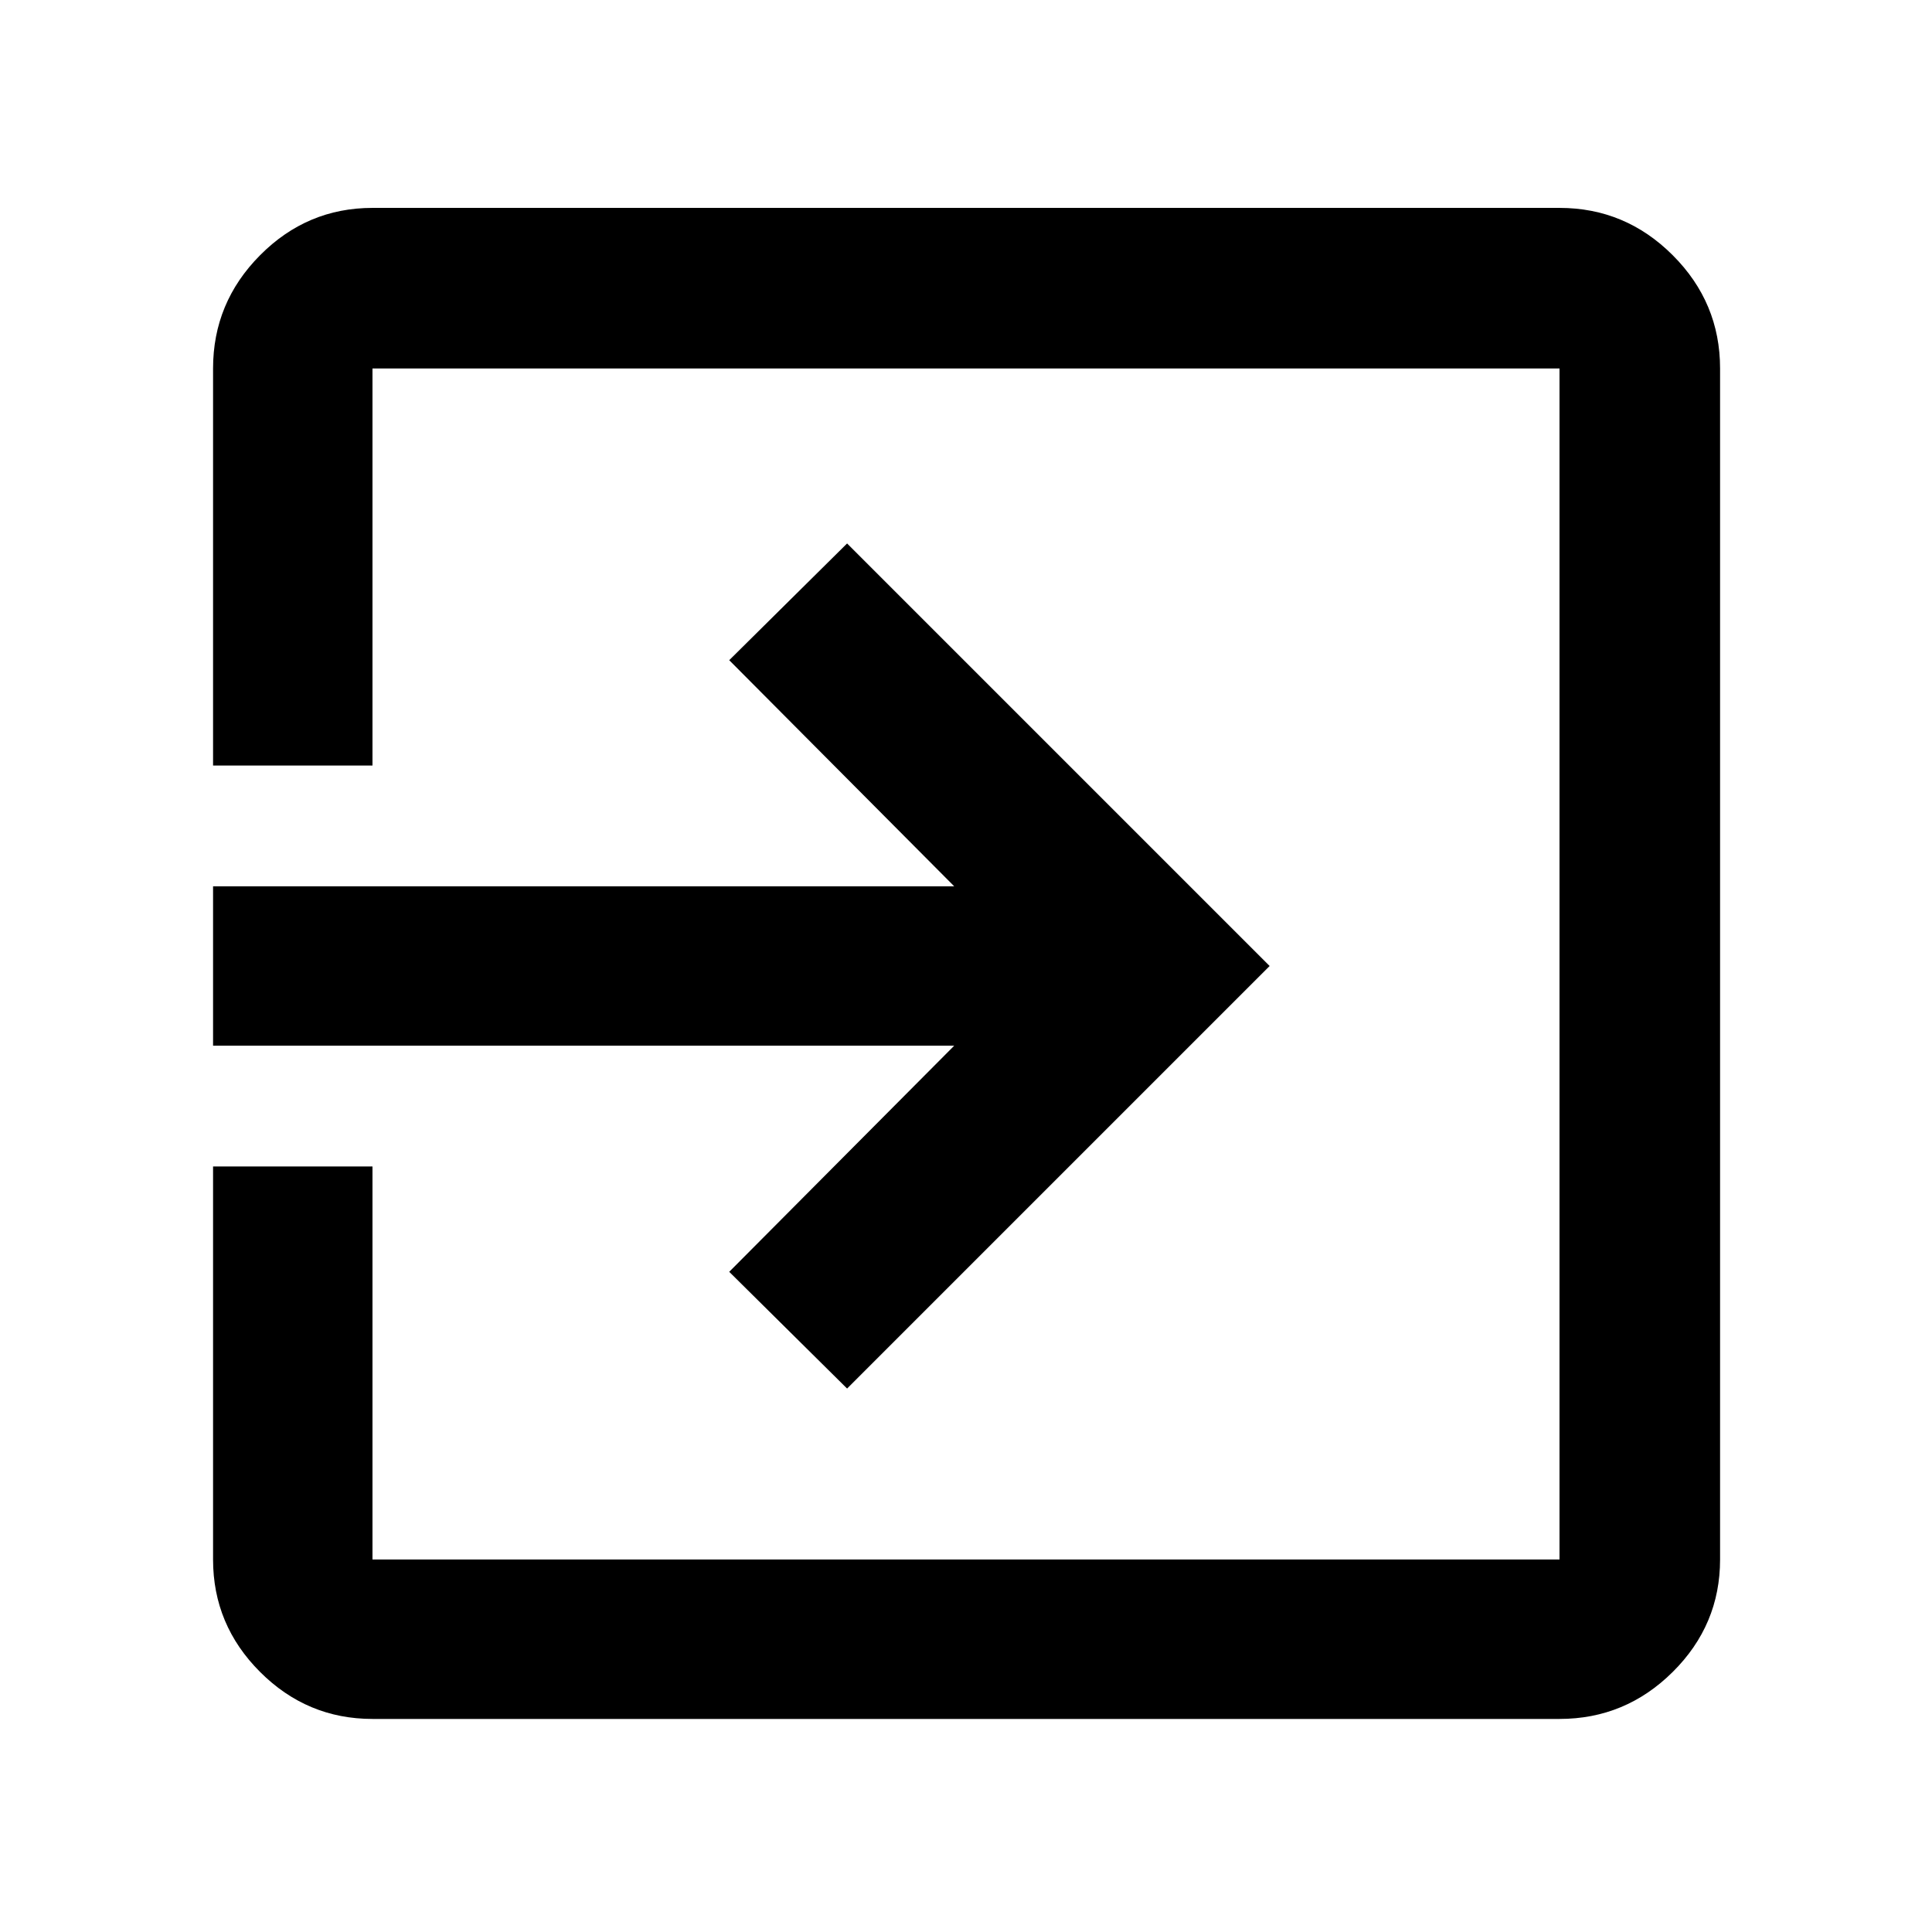 <svg xmlns="http://www.w3.org/2000/svg" width="48" height="48" viewBox="0 -960 960 960"><path d="M185.087-105.869q-32.507 0-55.862-23.356-23.356-23.355-23.356-55.862v-195.304h79.218v195.304h589.826v-591.826H185.087v197.304h-79.218v-197.304q0-32.74 23.356-56.262 23.355-23.521 55.862-23.521h589.826q32.74 0 56.262 23.521 23.521 23.522 23.521 56.262v591.826q0 32.507-23.521 55.862-23.522 23.356-56.262 23.356H185.087Zm235.826-164.174-58.565-58L474.13-440.391H105.869v-79.218H474.13L362.348-631.957l58.565-58L630.871-480 420.913-270.043Z"/></svg>